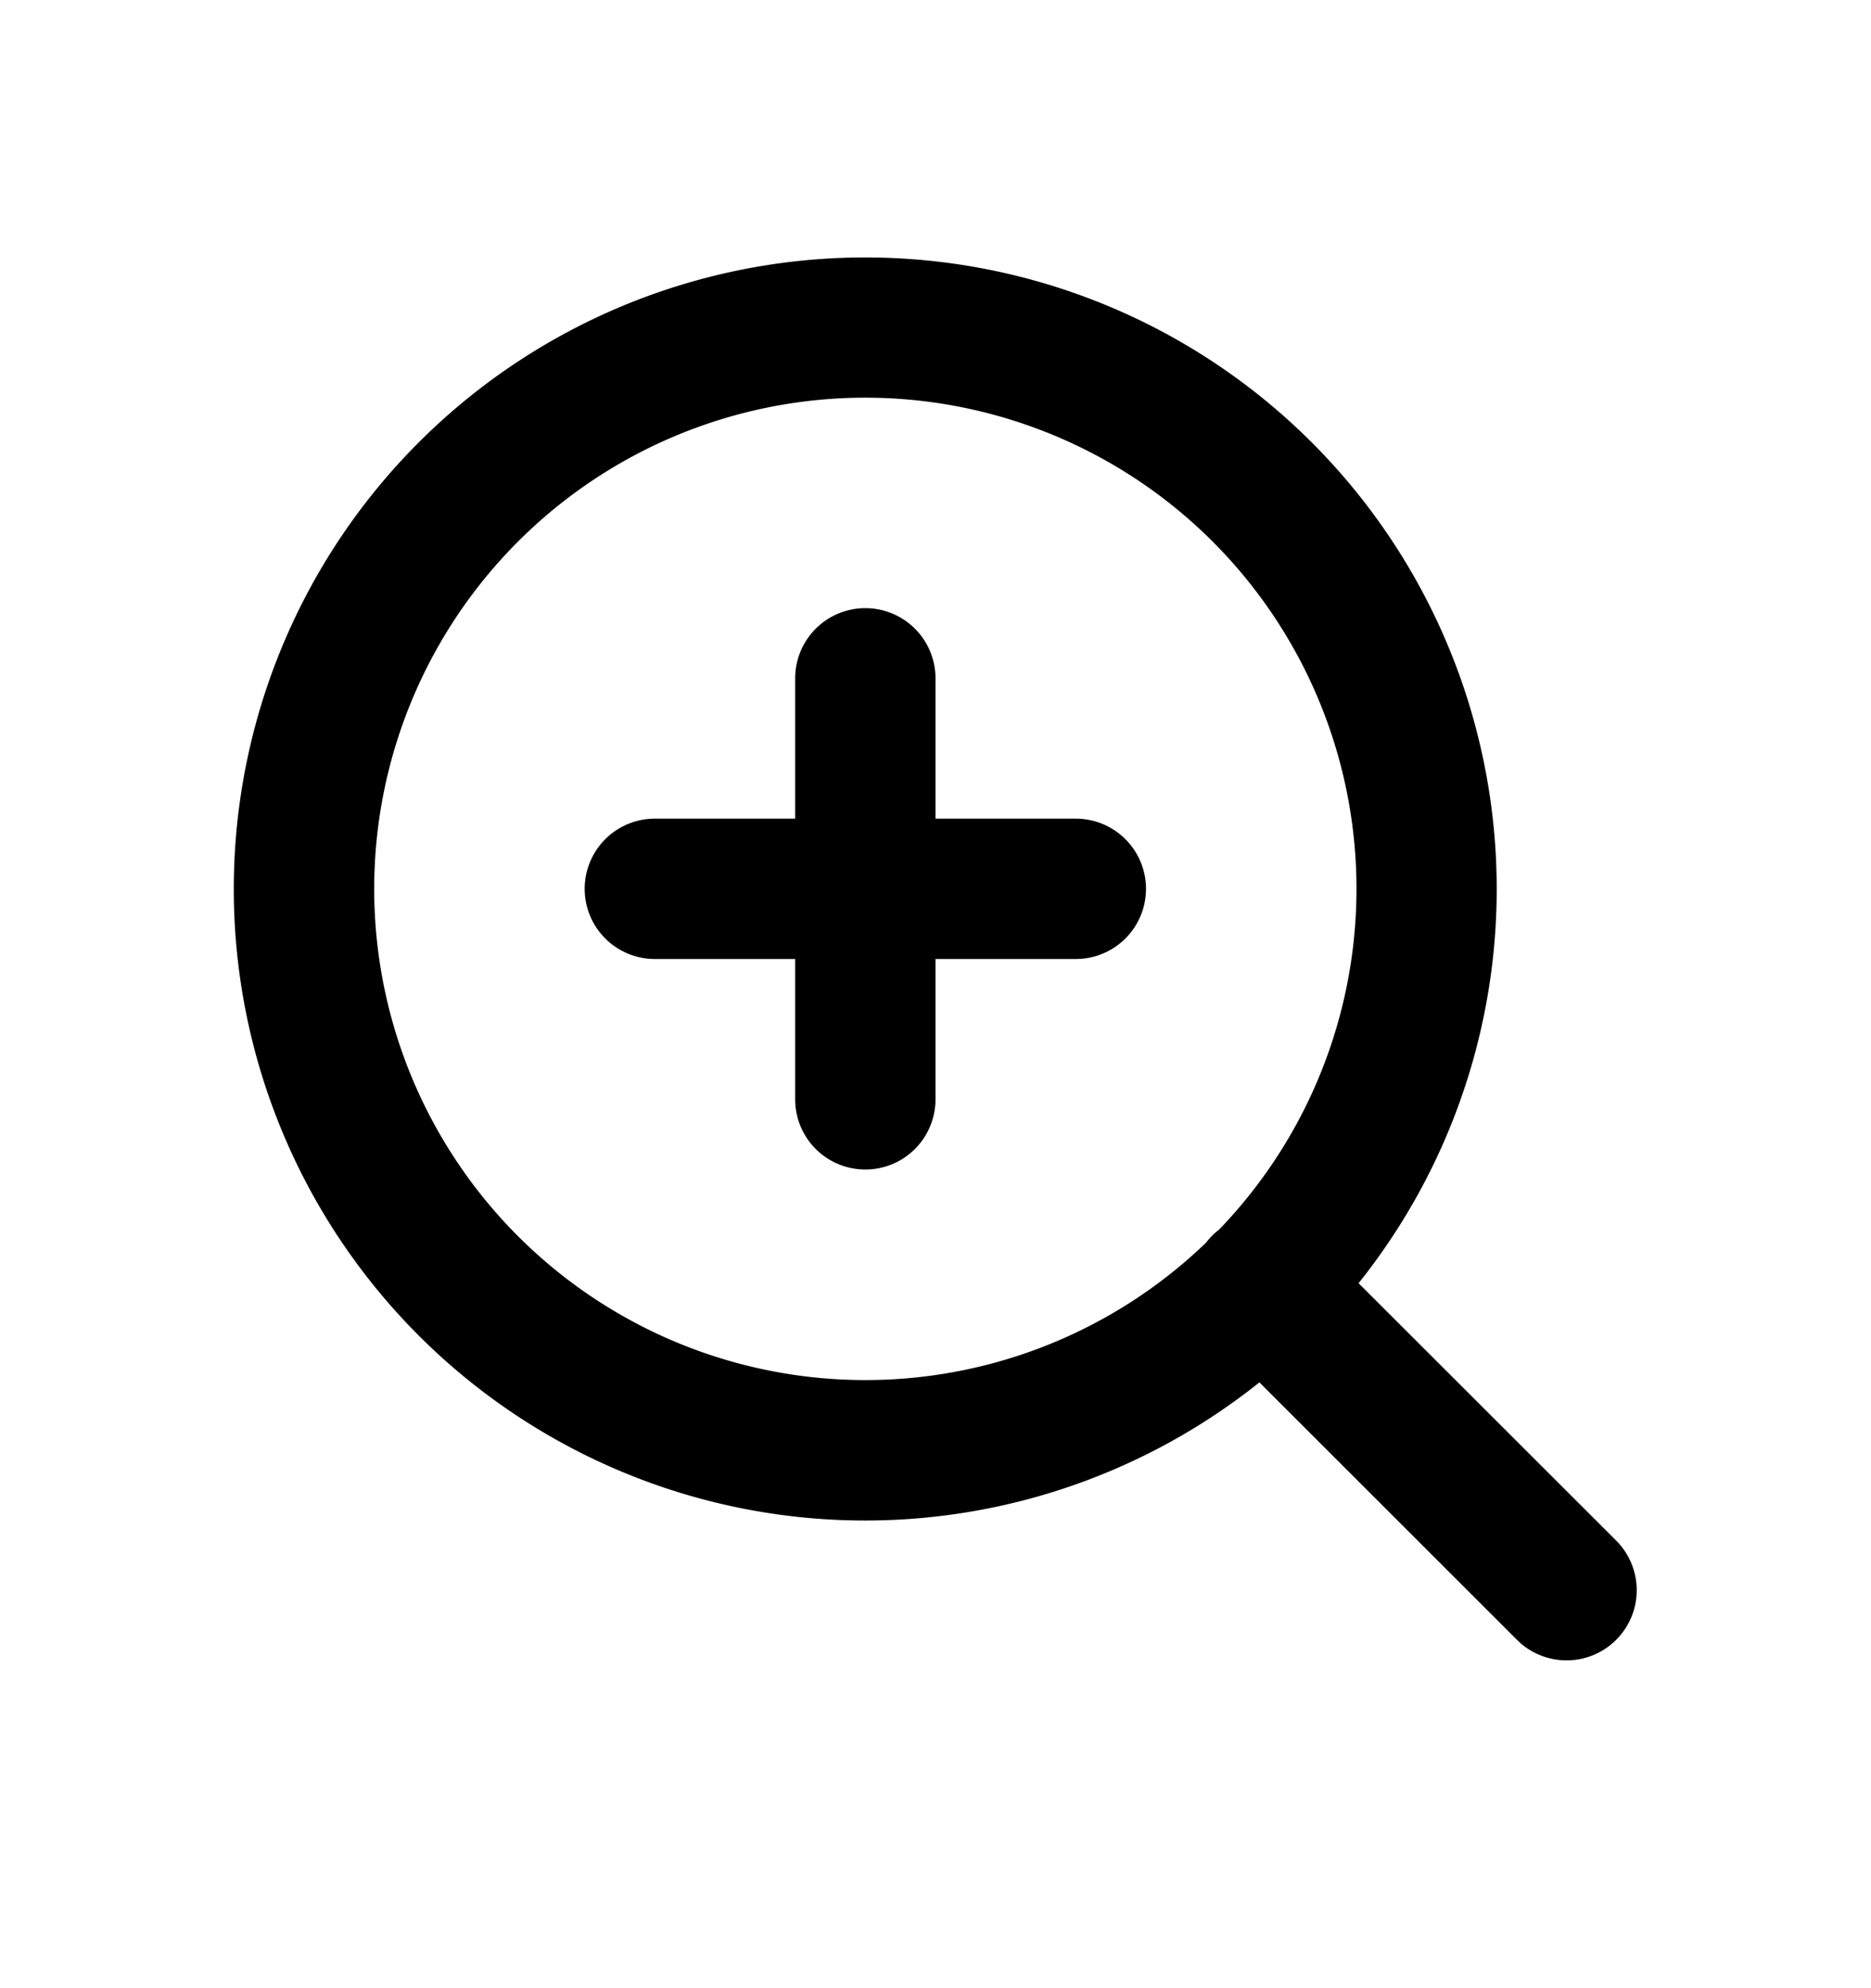 <svg xmlns="http://www.w3.org/2000/svg" width="16" height="17" viewBox="0 0 16 17"><path d="M7.4 5.2a.6.6 0 01.6.6V7h1.2a.6.6 0 110 1.2H8v1.2a.6.6 0 01-1.2 0V8.2H5.6a.6.6 0 010-1.2h1.2V5.8a.6.6 0 01.6-.6z"/><path fill-rule="evenodd" d="M10.77 11.82a5.4 5.4 0 11.848-.848l2.206 2.204a.6.6 0 01-.848.849L10.77 11.82zM3.2 7.6a4.2 4.2 0 117.225 2.914.59.59 0 00-.111.111A4.2 4.2 0 013.2 7.6z"/></svg>
